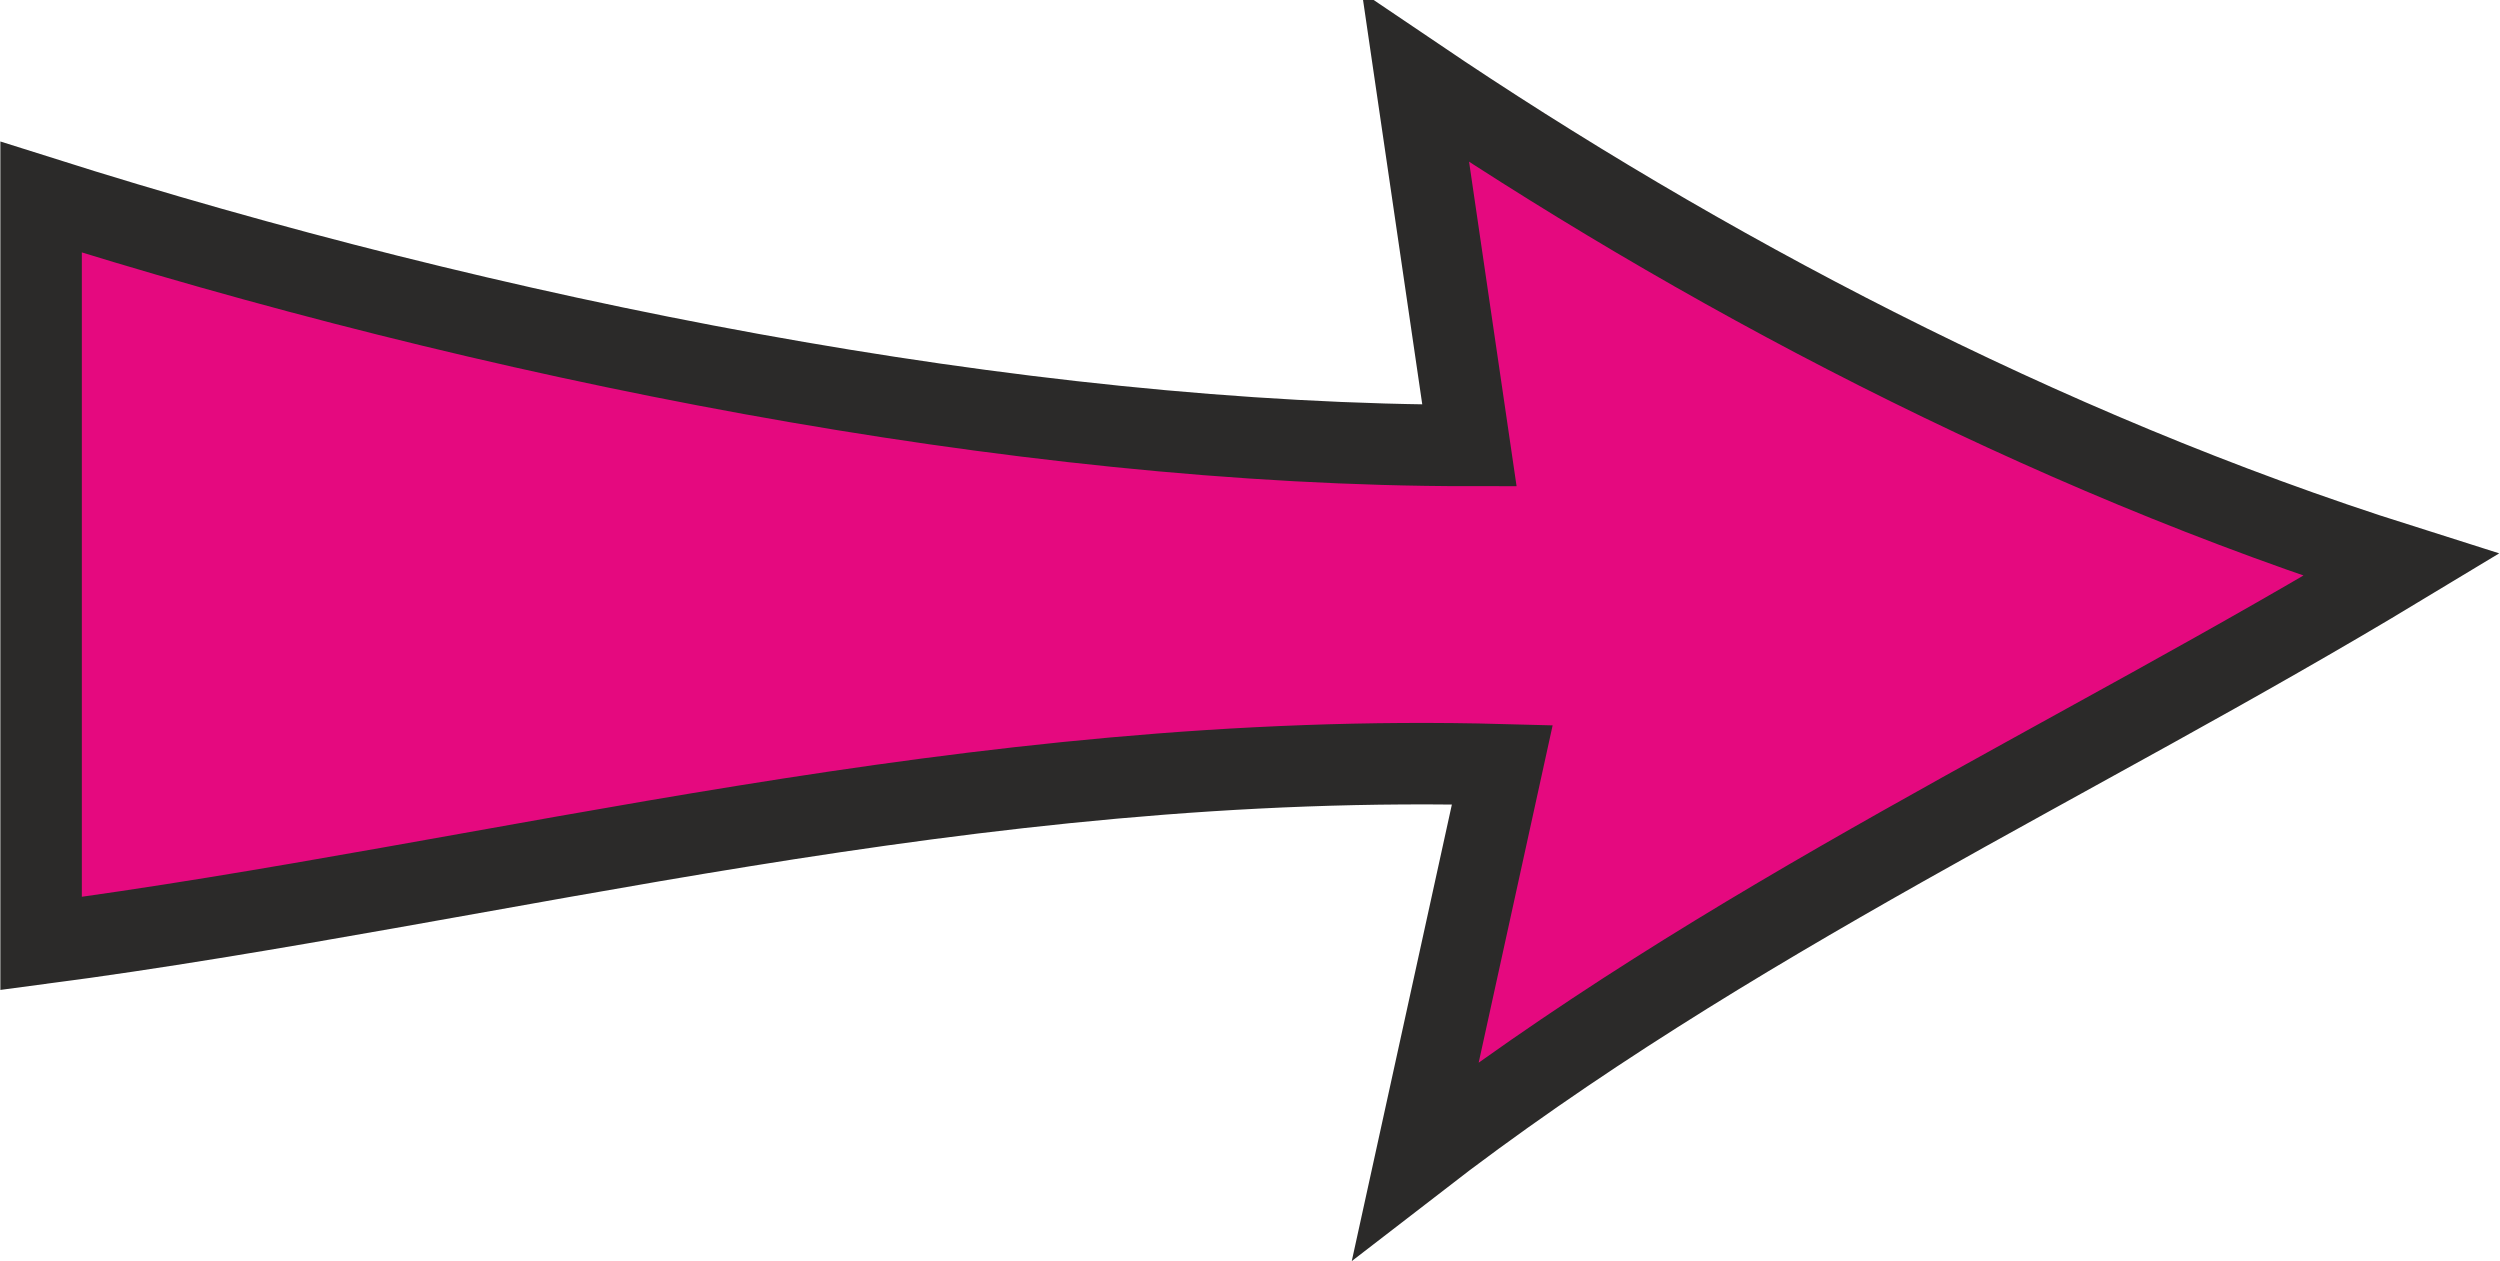 <?xml version="1.0" encoding="UTF-8"?>
<!DOCTYPE svg PUBLIC "-//W3C//DTD SVG 1.1//EN" "http://www.w3.org/Graphics/SVG/1.1/DTD/svg11.dtd">
<!-- Creator: CorelDRAW 2018 -->
<svg xmlns="http://www.w3.org/2000/svg" xml:space="preserve" width="6.108mm" height="3.082mm" version="1.1" style="shape-rendering:geometricPrecision; text-rendering:geometricPrecision; image-rendering:optimizeQuality; fill-rule:evenodd; clip-rule:evenodd"
viewBox="0 0 19.02 9.6"
 xmlns:xlink="http://www.w3.org/1999/xlink">
 <defs>
  <style type="text/css">
   <![CDATA[
    .str0 {stroke:#2B2A29;stroke-width:0.62;stroke-miterlimit:22.926}
    .fil0 {fill:#E5097F}
   ]]>
  </style>
 </defs>
 <g id="Layer_x0020_1">
  <path class="fil0 str0" d="M10.77 0.59c2.13,1.44 4.75,2.84 7.5,3.71 -2.5,1.51 -5.12,2.69 -7.5,4.53l0.66 -3.01c-4.06,-0.11 -7.63,0.9 -11.12,1.36l0 -5.68c3.38,1.07 7.41,1.89 10.87,1.89l-0.41 -2.8 0 -0z"/>
 </g>
</svg>
